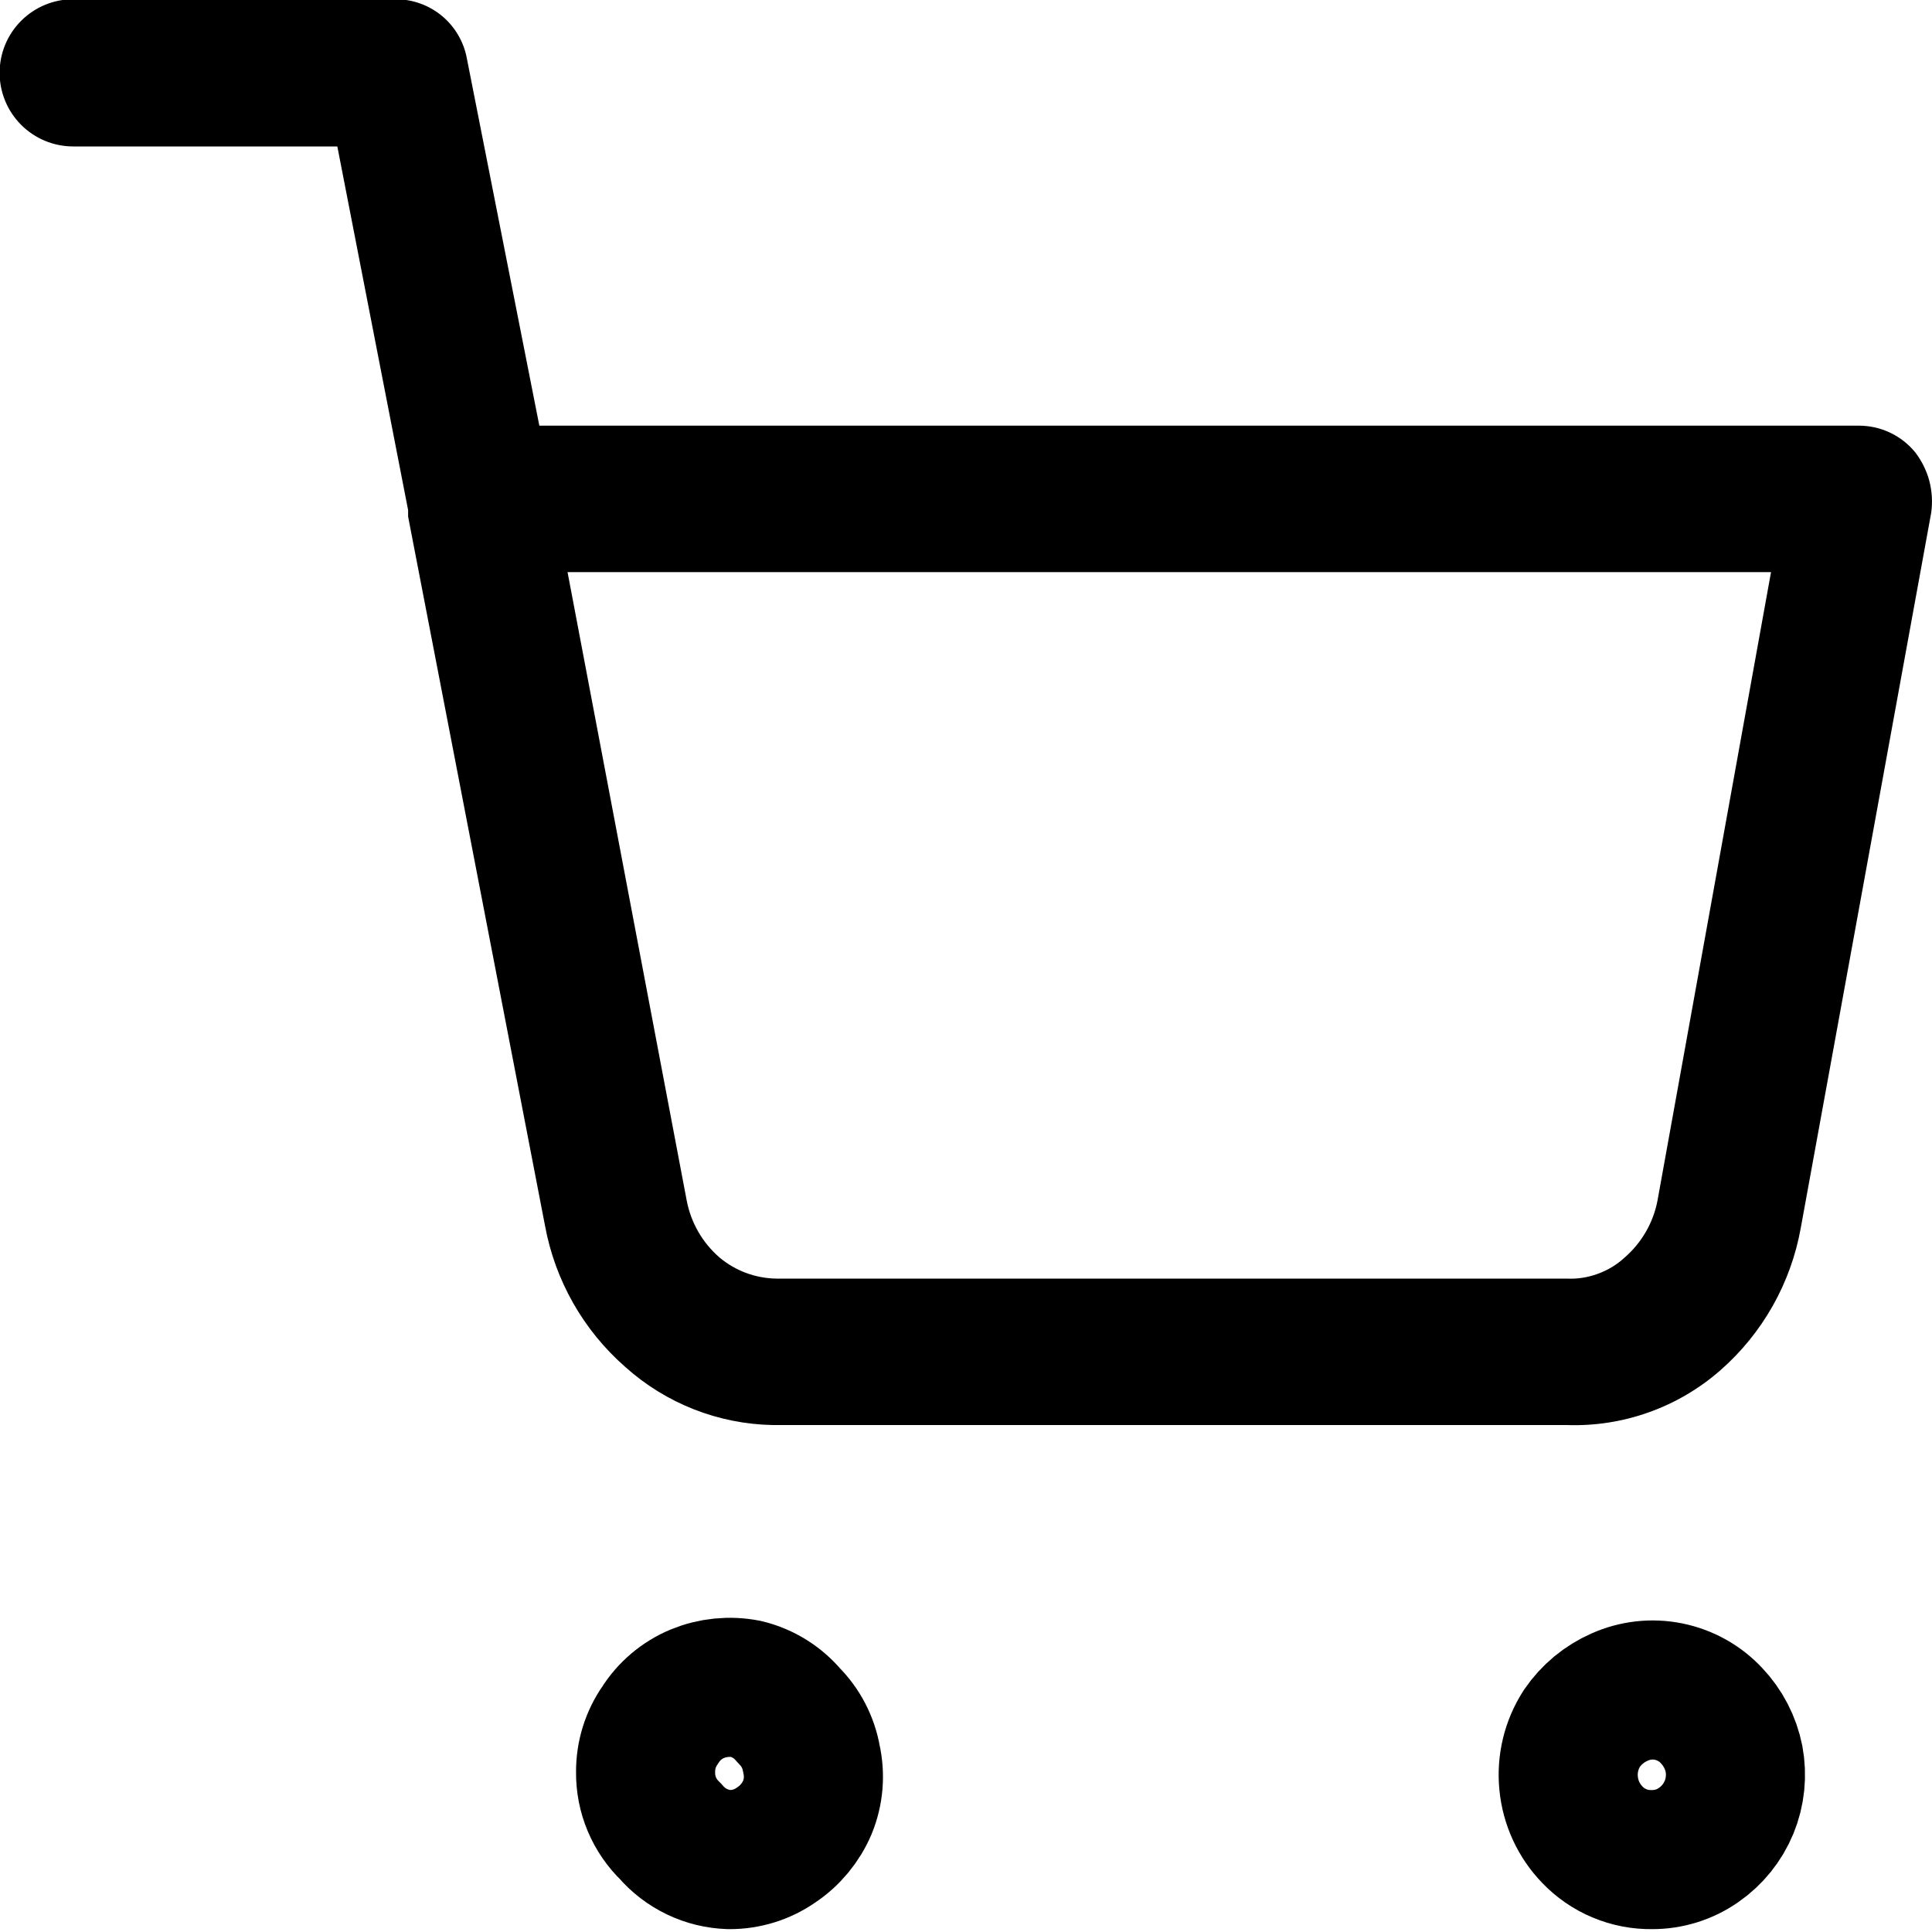 <svg width="25" height="25" viewBox="0 0 25 25" fill="none" xmlns="http://www.w3.org/2000/svg">
<g clip-path="url(#clip0_1485_1184)">
<path d="M10 18.44C9.295 18.427 8.619 18.161 8.094 17.691C7.549 17.215 7.182 16.569 7.052 15.858L5.281 6.685C5.281 6.685 5.281 6.622 5.281 6.601L4.365 1.895H0.948C0.695 1.895 0.453 1.795 0.274 1.616C0.095 1.437 -0.005 1.195 -0.005 0.942C-0.005 0.69 0.095 0.447 0.274 0.269C0.453 0.09 0.695 -0.01 0.948 -0.01H5.115C5.335 -0.011 5.549 0.065 5.719 0.206C5.888 0.347 6.003 0.543 6.042 0.76L6.979 5.508H24.052C24.192 5.508 24.33 5.538 24.456 5.598C24.582 5.657 24.693 5.744 24.782 5.852C24.866 5.961 24.929 6.087 24.965 6.221C25 6.355 25.009 6.495 24.99 6.633L23.302 15.889C23.174 16.604 22.807 17.254 22.261 17.732C21.712 18.213 21 18.466 20.271 18.44H10ZM7.344 7.403L8.886 15.535C8.941 15.823 9.091 16.083 9.313 16.274C9.518 16.445 9.775 16.54 10.042 16.545H20.271C20.408 16.552 20.544 16.531 20.673 16.484C20.802 16.438 20.92 16.367 21.021 16.274C21.242 16.083 21.393 15.823 21.448 15.535L22.917 7.403H7.344Z" fill="black"/>
<path d="M9.438 24.063C9.653 24.064 9.865 23.999 10.042 23.875C10.222 23.756 10.364 23.585 10.448 23.386C10.529 23.188 10.547 22.97 10.5 22.761C10.463 22.548 10.362 22.352 10.208 22.199C10.066 22.029 9.872 21.908 9.656 21.855C9.443 21.813 9.222 21.835 9.021 21.918C8.823 22.001 8.656 22.143 8.542 22.324C8.418 22.501 8.353 22.712 8.354 22.928C8.352 23.072 8.379 23.214 8.435 23.347C8.491 23.48 8.573 23.599 8.677 23.698C8.771 23.809 8.888 23.898 9.019 23.961C9.15 24.024 9.292 24.058 9.438 24.063Z" stroke="black" stroke-width="1.8" stroke-linecap="round" stroke-linejoin="round"/>
<path d="M21.375 24.063C21.591 24.064 21.802 23.999 21.979 23.875C22.155 23.754 22.292 23.584 22.374 23.386C22.455 23.189 22.477 22.971 22.438 22.761C22.396 22.55 22.295 22.355 22.146 22.199C21.998 22.04 21.803 21.932 21.59 21.889C21.378 21.846 21.157 21.871 20.958 21.96C20.76 22.047 20.591 22.187 20.469 22.366C20.333 22.577 20.273 22.827 20.298 23.076C20.322 23.326 20.43 23.56 20.604 23.74C20.703 23.844 20.823 23.927 20.956 23.982C21.088 24.038 21.231 24.065 21.375 24.063Z" stroke="black" stroke-width="1.8" stroke-linecap="round" stroke-linejoin="round"/>
</g>
<defs>
<clipPath id="clip0_1485_1184">
<rect width="25" height="25" fill="white"/>
</clipPath>
</defs>
</svg>
